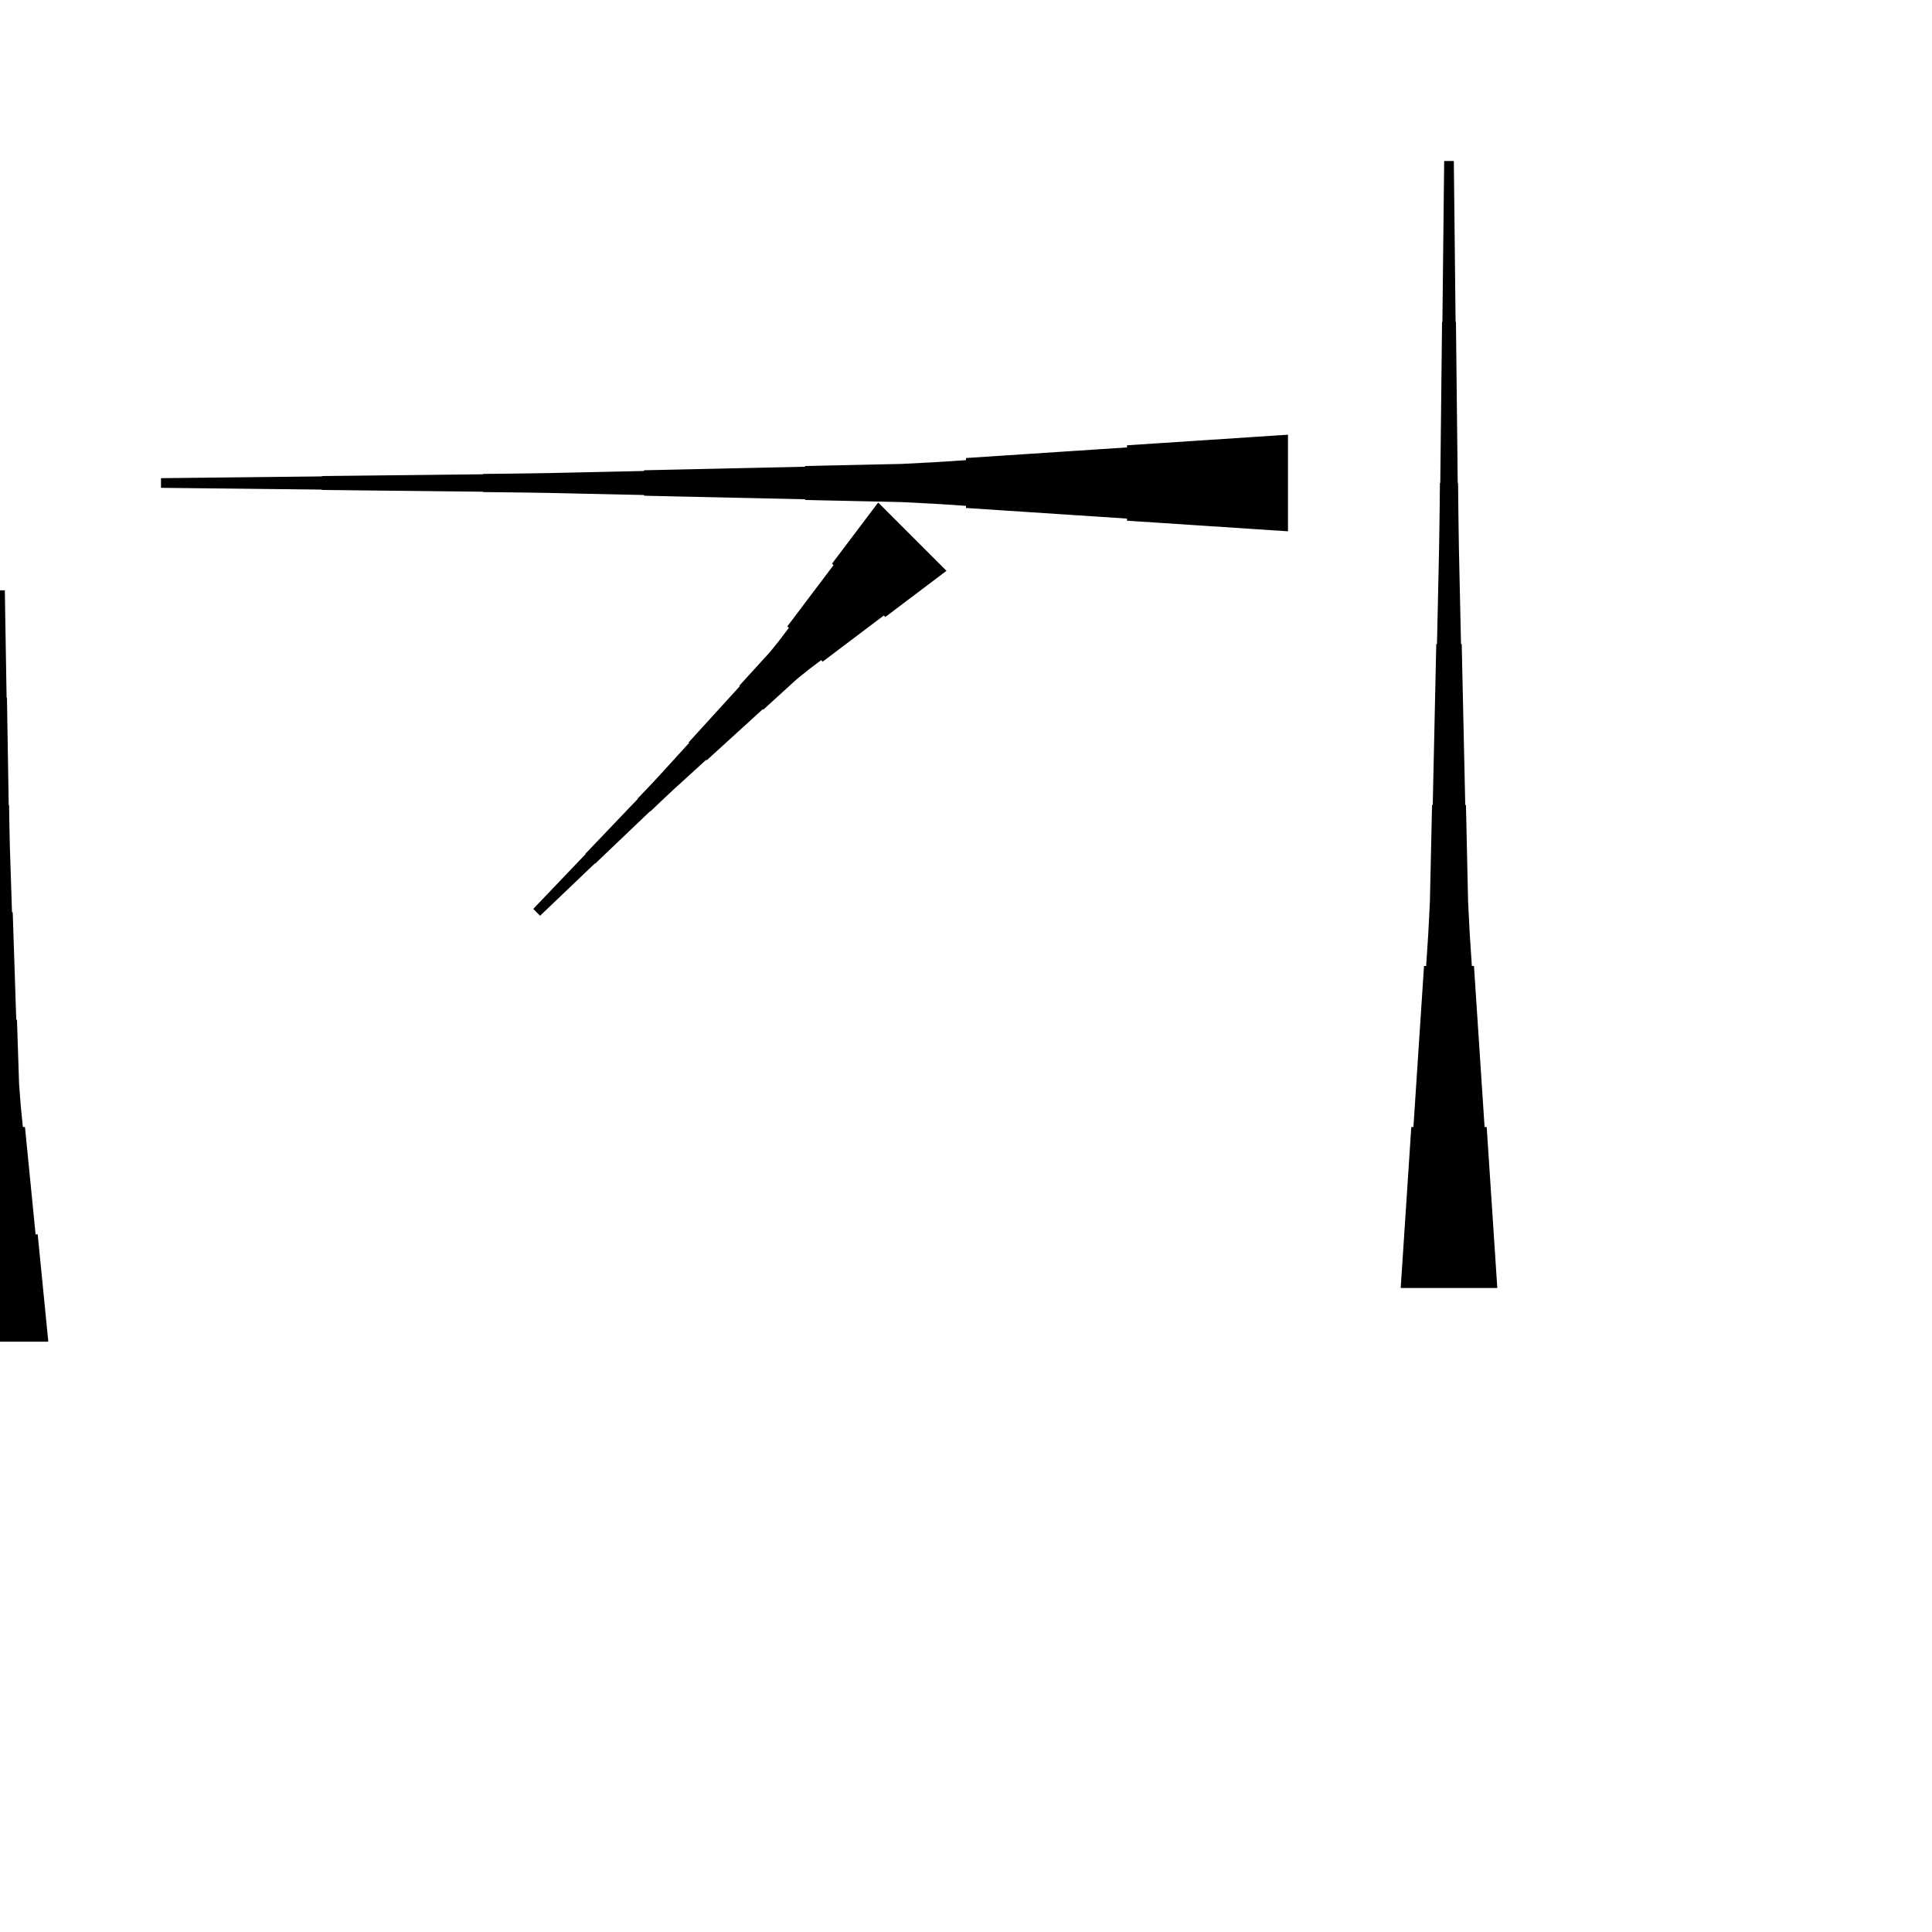 <?xml version="1.0" encoding="UTF-8"?>
<!-- Flat -->
<svg version="1.1" xmlns="http://www.w3.org/2000/svg" xmlns:xlink="http://www.w3.org/1999/xlink" width="283.465pt" height="283.465pt" viewBox="0 0 283.465 283.465">
<title>Untitled</title>
<polygon points="138.869 83.751 137.075 85.106 135.28 86.461 133.485 87.816 131.69 89.17 129.895 90.525 129.675 90.305 127.88 91.66 126.086 93.015 124.291 94.37 122.496 95.724 120.701 97.079 120.481 96.859 118.686 98.214 116.941 99.618 115.292 101.119 113.644 102.621 111.996 104.122 111.923 104.049 110.275 105.55 108.627 107.052 106.978 108.553 105.33 110.055 103.682 111.556 103.609 111.483 101.961 112.984 100.313 114.486 98.664 115.987 97.041 117.513 95.429 119.051 95.393 119.015 93.781 120.553 92.17 122.091 90.558 123.629 88.947 125.167 87.335 126.705 87.299 126.669 85.687 128.207 84.076 129.745 82.464 131.283 80.853 132.821 79.241 134.359 78.239 133.357 79.777 131.746 81.315 130.134 82.853 128.523 84.392 126.911 85.93 125.3 85.893 125.263 87.431 123.652 88.969 122.04 90.507 120.429 92.046 118.817 93.584 117.206 93.547 117.169 95.085 115.558 96.611 113.934 98.113 112.286 99.614 110.638 101.116 108.99 101.042 108.916 102.544 107.268 104.045 105.62 105.547 103.972 107.048 102.324 108.55 100.676 108.476 100.602 109.978 98.954 111.479 97.306 112.981 95.658 114.384 93.912 115.739 92.117 115.519 91.897 116.874 90.102 118.229 88.308 119.584 86.513 120.938 84.718 122.293 82.923 122.073 82.703 123.428 80.908 124.783 79.114 126.138 77.319 127.493 75.524 128.847 73.729" fill="rgba(0,0,0,1)" />
<polygon points="188.976 77.953 184.252 77.642 179.528 77.331 174.803 77.019 170.079 76.708 165.354 76.397 165.354 76.086 160.63 75.775 155.905 75.464 151.181 75.153 146.457 74.842 141.732 74.53 141.732 74.219 137.008 73.908 132.284 73.666 127.559 73.562 122.835 73.459 118.11 73.355 118.11 73.251 113.386 73.148 108.661 73.044 103.937 72.94 99.213 72.837 94.488 72.733 94.488 72.629 89.764 72.525 85.039 72.422 80.315 72.318 75.591 72.249 70.866 72.197 70.866 72.145 66.142 72.093 61.417 72.041 56.693 71.99 51.968 71.938 47.244 71.886 47.244 71.834 42.52 71.782 37.795 71.73 33.071 71.678 28.346 71.627 23.622 71.575 23.622 70.157 28.346 70.106 33.071 70.054 37.795 70.002 42.52 69.95 47.244 69.898 47.244 69.846 51.968 69.794 56.693 69.743 61.417 69.691 66.142 69.639 70.866 69.587 70.866 69.535 75.591 69.483 80.315 69.414 85.039 69.311 89.764 69.207 94.488 69.103 94.488 68.999 99.213 68.896 103.937 68.792 108.661 68.688 113.386 68.585 118.11 68.481 118.11 68.377 122.835 68.273 127.559 68.17 132.284 68.066 137.008 67.824 141.732 67.513 141.732 67.202 146.457 66.891 151.181 66.58 155.905 66.269 160.63 65.957 165.354 65.646 165.354 65.335 170.079 65.024 174.803 64.713 179.528 64.402 184.252 64.091 188.976 63.779" fill="rgba(0,0,0,1)" />
<polygon points="205.512 188.976 205.823 184.252 206.134 179.528 206.445 174.803 206.756 170.079 207.067 165.354 207.379 165.354 207.69 160.63 208.001 155.905 208.312 151.181 208.623 146.457 208.934 141.732 209.245 141.732 209.556 137.008 209.798 132.284 209.902 127.559 210.006 122.835 210.109 118.11 210.213 118.11 210.317 113.386 210.421 108.661 210.524 103.937 210.628 99.213 210.732 94.488 210.835 94.488 210.939 89.764 211.043 85.039 211.147 80.315 211.216 75.591 211.268 70.866 211.319 70.866 211.371 66.142 211.423 61.417 211.475 56.693 211.527 51.968 211.579 47.244 211.631 47.244 211.682 42.52 211.734 37.795 211.786 33.071 211.838 28.346 211.89 23.622 213.307 23.622 213.359 28.346 213.411 33.071 213.463 37.795 213.514 42.52 213.566 47.244 213.618 47.244 213.67 51.968 213.722 56.693 213.774 61.417 213.826 66.142 213.877 70.866 213.929 70.866 213.981 75.591 214.05 80.315 214.154 85.039 214.258 89.764 214.361 94.488 214.465 94.488 214.569 99.213 214.673 103.937 214.776 108.661 214.88 113.386 214.984 118.11 215.087 118.11 215.191 122.835 215.295 127.559 215.399 132.284 215.641 137.008 215.952 141.732 216.263 141.732 216.574 146.457 216.885 151.181 217.196 155.905 217.507 160.63 217.818 165.354 218.129 165.354 218.441 170.079 218.752 174.803 219.063 179.528 219.374 184.252 219.685 188.976" fill="rgba(0,0,0,1)" />
<polygon points="-7.087 196.85 -6.776 193.701 -6.464 190.551 -6.153 187.402 -5.842 184.252 -5.531 181.102 -5.22 181.102 -4.909 177.953 -4.598 174.803 -4.287 171.654 -3.975 168.504 -3.664 165.354 -3.353 165.354 -3.042 162.205 -2.8 159.055 -2.696 155.905 -2.593 152.756 -2.489 149.606 -2.385 149.606 -2.281 146.457 -2.178 143.307 -2.074 140.157 -1.97 137.008 -1.867 133.858 -1.763 133.858 -1.659 130.709 -1.556 127.559 -1.452 124.409 -1.383 121.26 -1.331 118.11 -1.279 118.11 -1.227 114.961 -1.175 111.811 -1.123 108.661 -1.072 105.512 -1.02 102.362 -0.968 102.362 -0.916 99.213 -0.864 96.063 -0.812 92.913 -0.76 89.764 -0.709 86.614 0.709 86.614 0.76 89.764 0.812 92.913 0.864 96.063 0.916 99.213 0.968 102.362 1.02 102.362 1.072 105.512 1.123 108.661 1.175 111.811 1.227 114.961 1.279 118.11 1.331 118.11 1.383 121.26 1.452 124.409 1.556 127.559 1.659 130.709 1.763 133.858 1.867 133.858 1.97 137.008 2.074 140.157 2.178 143.307 2.281 146.457 2.385 149.606 2.489 149.606 2.593 152.756 2.696 155.905 2.8 159.055 3.042 162.205 3.353 165.354 3.664 165.354 3.975 168.504 4.287 171.654 4.598 174.803 4.909 177.953 5.22 181.102 5.531 181.102 5.842 184.252 6.153 187.402 6.464 190.551 6.776 193.701 7.087 196.85" fill="rgba(0,0,0,1)" />
</svg>